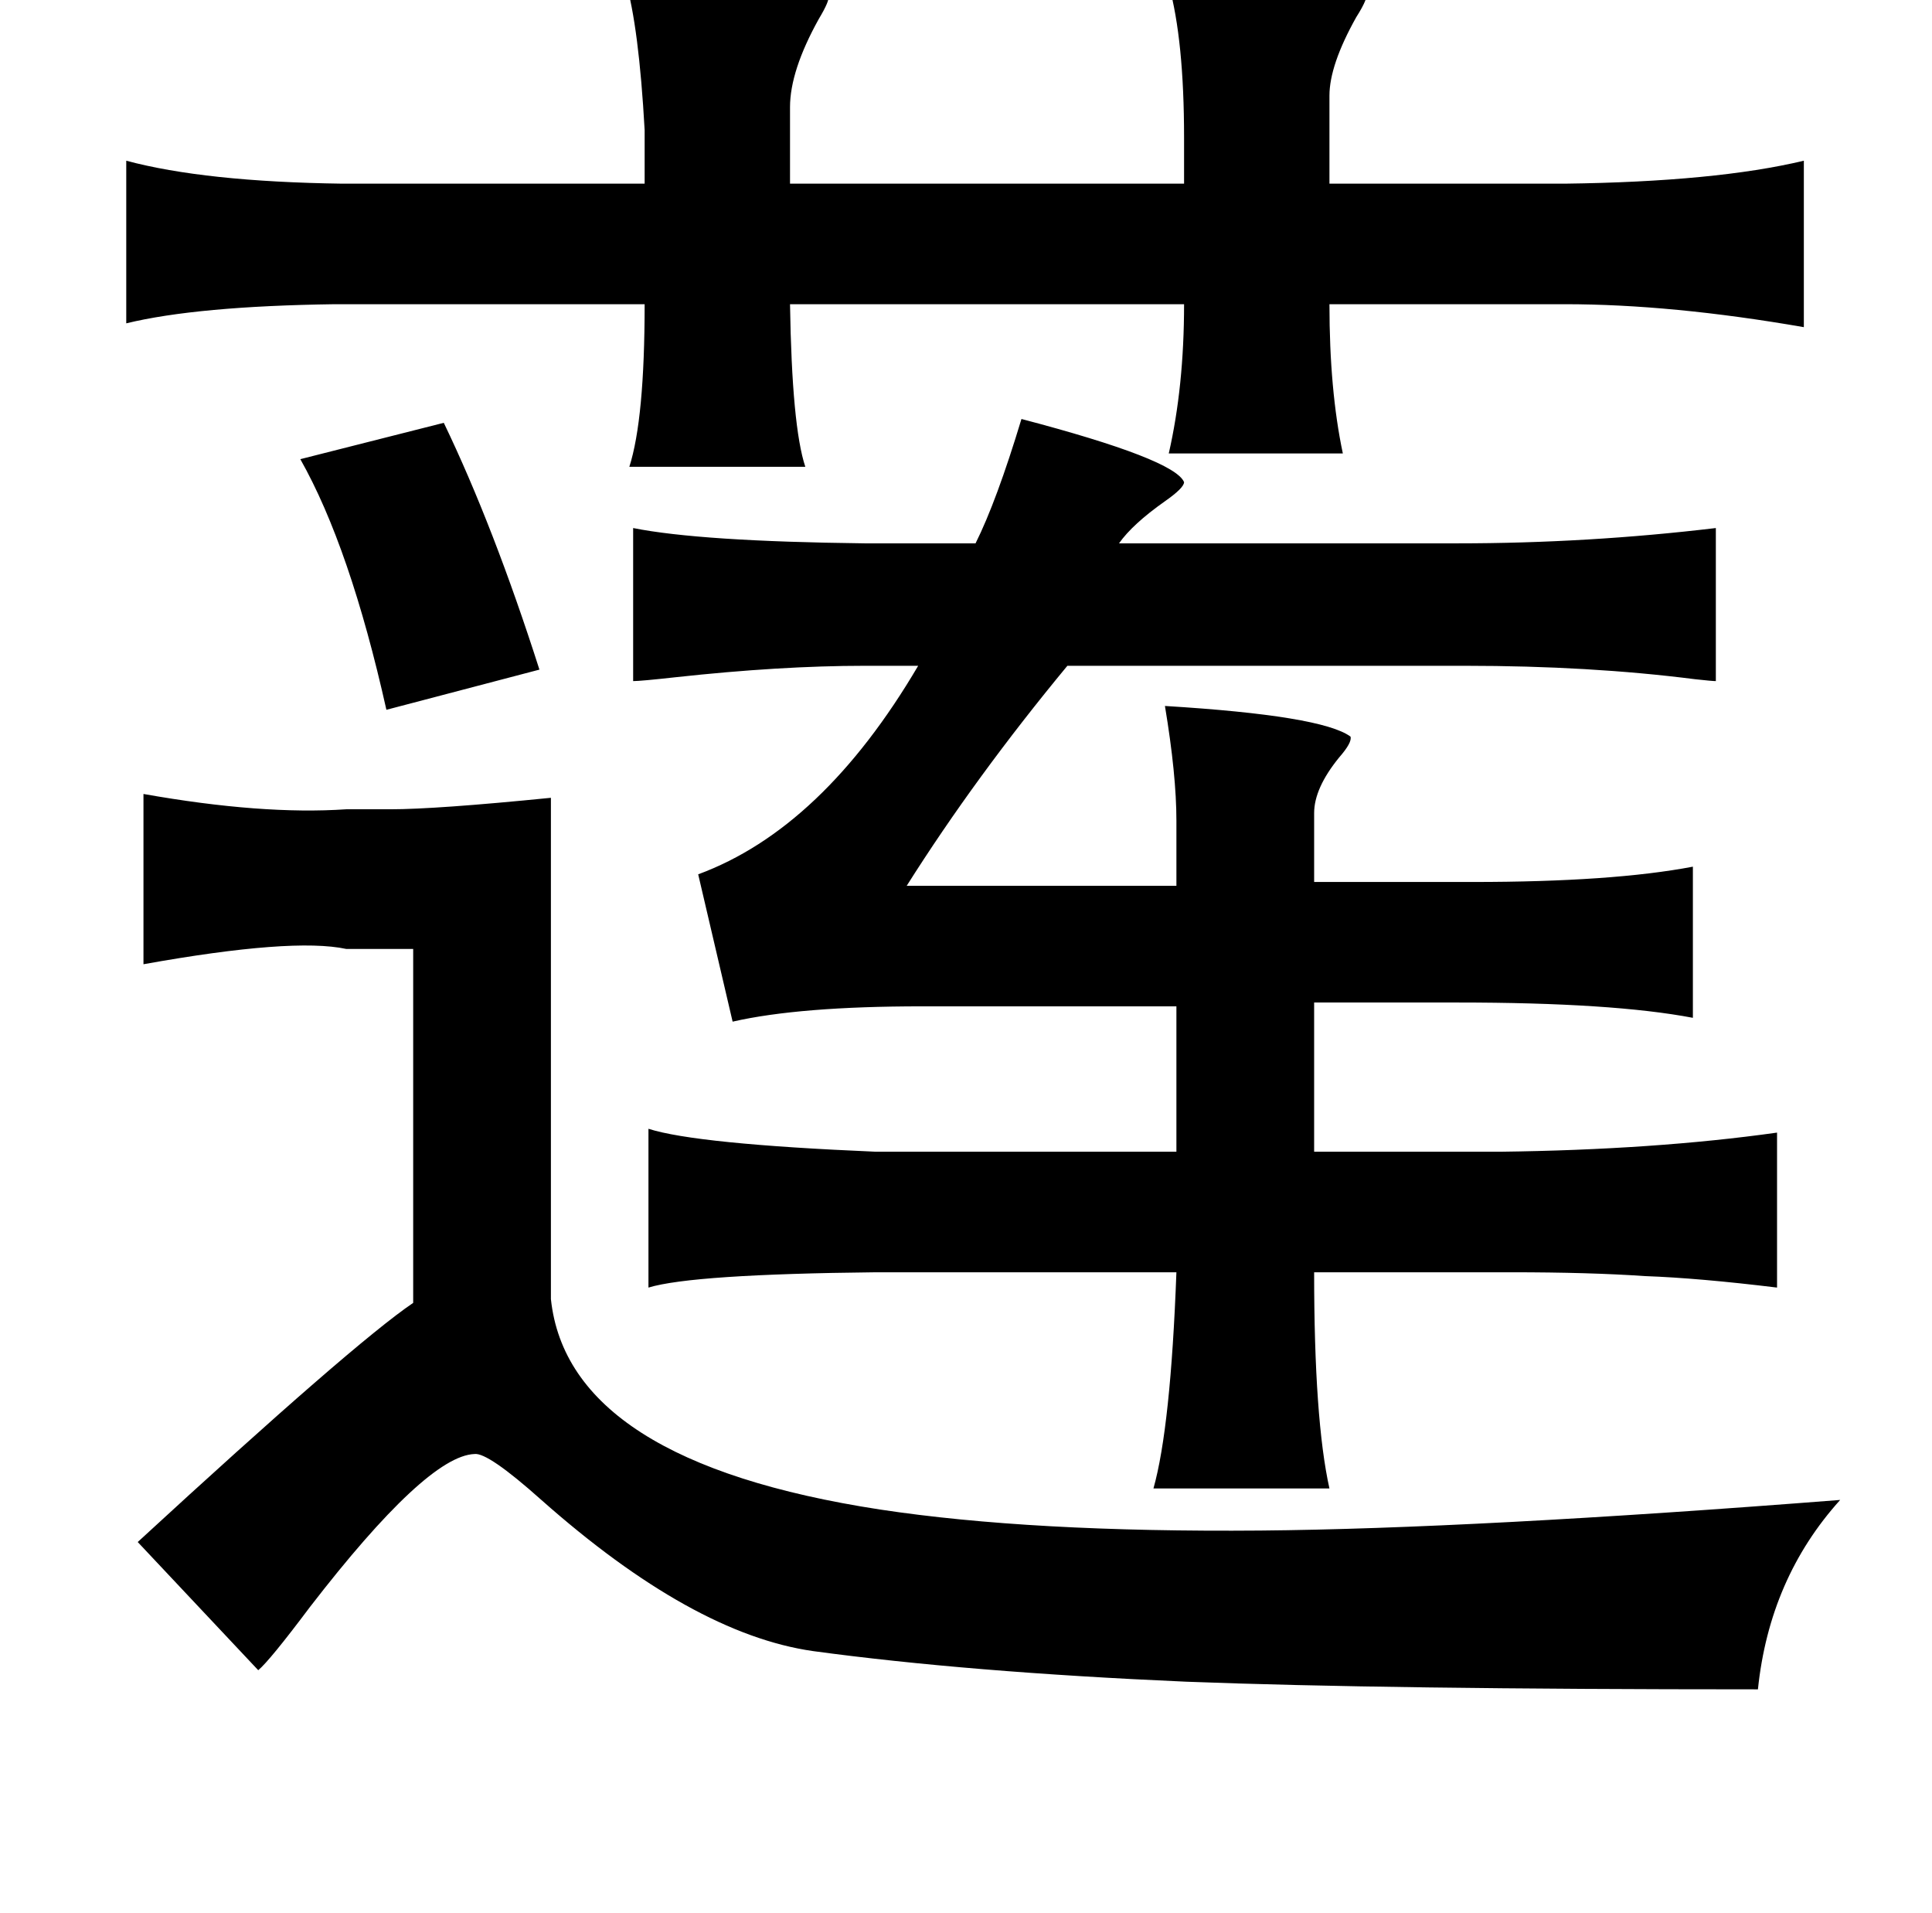<?xml version="1.0" standalone="no"?>
<!DOCTYPE svg PUBLIC "-//W3C//DTD SVG 1.1//EN" "http://www.w3.org/Graphics/SVG/1.1/DTD/svg11.dtd" >
<svg xmlns="http://www.w3.org/2000/svg" xmlns:xlink="http://www.w3.org/1999/xlink" version="1.1" viewBox="-10 0 1010 1000">
   <path fill="currentColor"
d="M317 -10q93 -2 106 8q1 2 -5 12q-15 27 -15 46v40h206v-24q0 -51 -8 -80q88 -3 103 4q2 2 -5 13q-14 25 -14 41v46h123q79 -1 125 -12v87q-69 -12 -125 -12h-123q0 45 7 78h-91q8 -35 8 -78h-206q1 64 8 85h-92q8 -25 8 -85h-162q-72 1 -109 10v-85q41 11 113 12h158v-28
q-3 -54 -10 -78zM524 219q80 21 85 33q0 3 -10 10q-17 12 -24 22h177q68 0 135 -8v80q-2 0 -11 -1q-55 -7 -120 -7h-208q-48 58 -84 115h141v-34q0 -24 -6 -60q82 5 97 16q1 3 -6 11q-13 16 -13 29v36h83q73 0 115 -8v79q-42 -8 -123 -8h-75v78h97q81 -1 145 -10v81
q-41 -5 -69 -6q-29 -2 -70 -2h-103q0 77 8 113h-92q9 -32 12 -113h-157q-96 1 -119 8v-83q25 8 119 12h157v-76h-133q-64 0 -99 8l-18 -77q65 -24 115 -109h-28q-44 0 -99 6q-18 2 -22 2v-80q35 7 121 8h58q11 -22 24 -65zM222 221q26 54 50 129l-80 21q-19 -85 -45 -131z
M65 415q62 11 106 8h23q24 0 84 -6v262q9 85 172 110q79 12 199 11q111 -1 303 -16q-37 41 -43 99q-195 0 -299 -4q-114 -5 -195 -16q-63 -9 -142 -79q-28 -25 -35 -24q-25 1 -86 80q-21 28 -27 33l-63 -67q113 -104 144 -125v-185h-35q-28 -6 -106 8v-89z" />
</svg>
